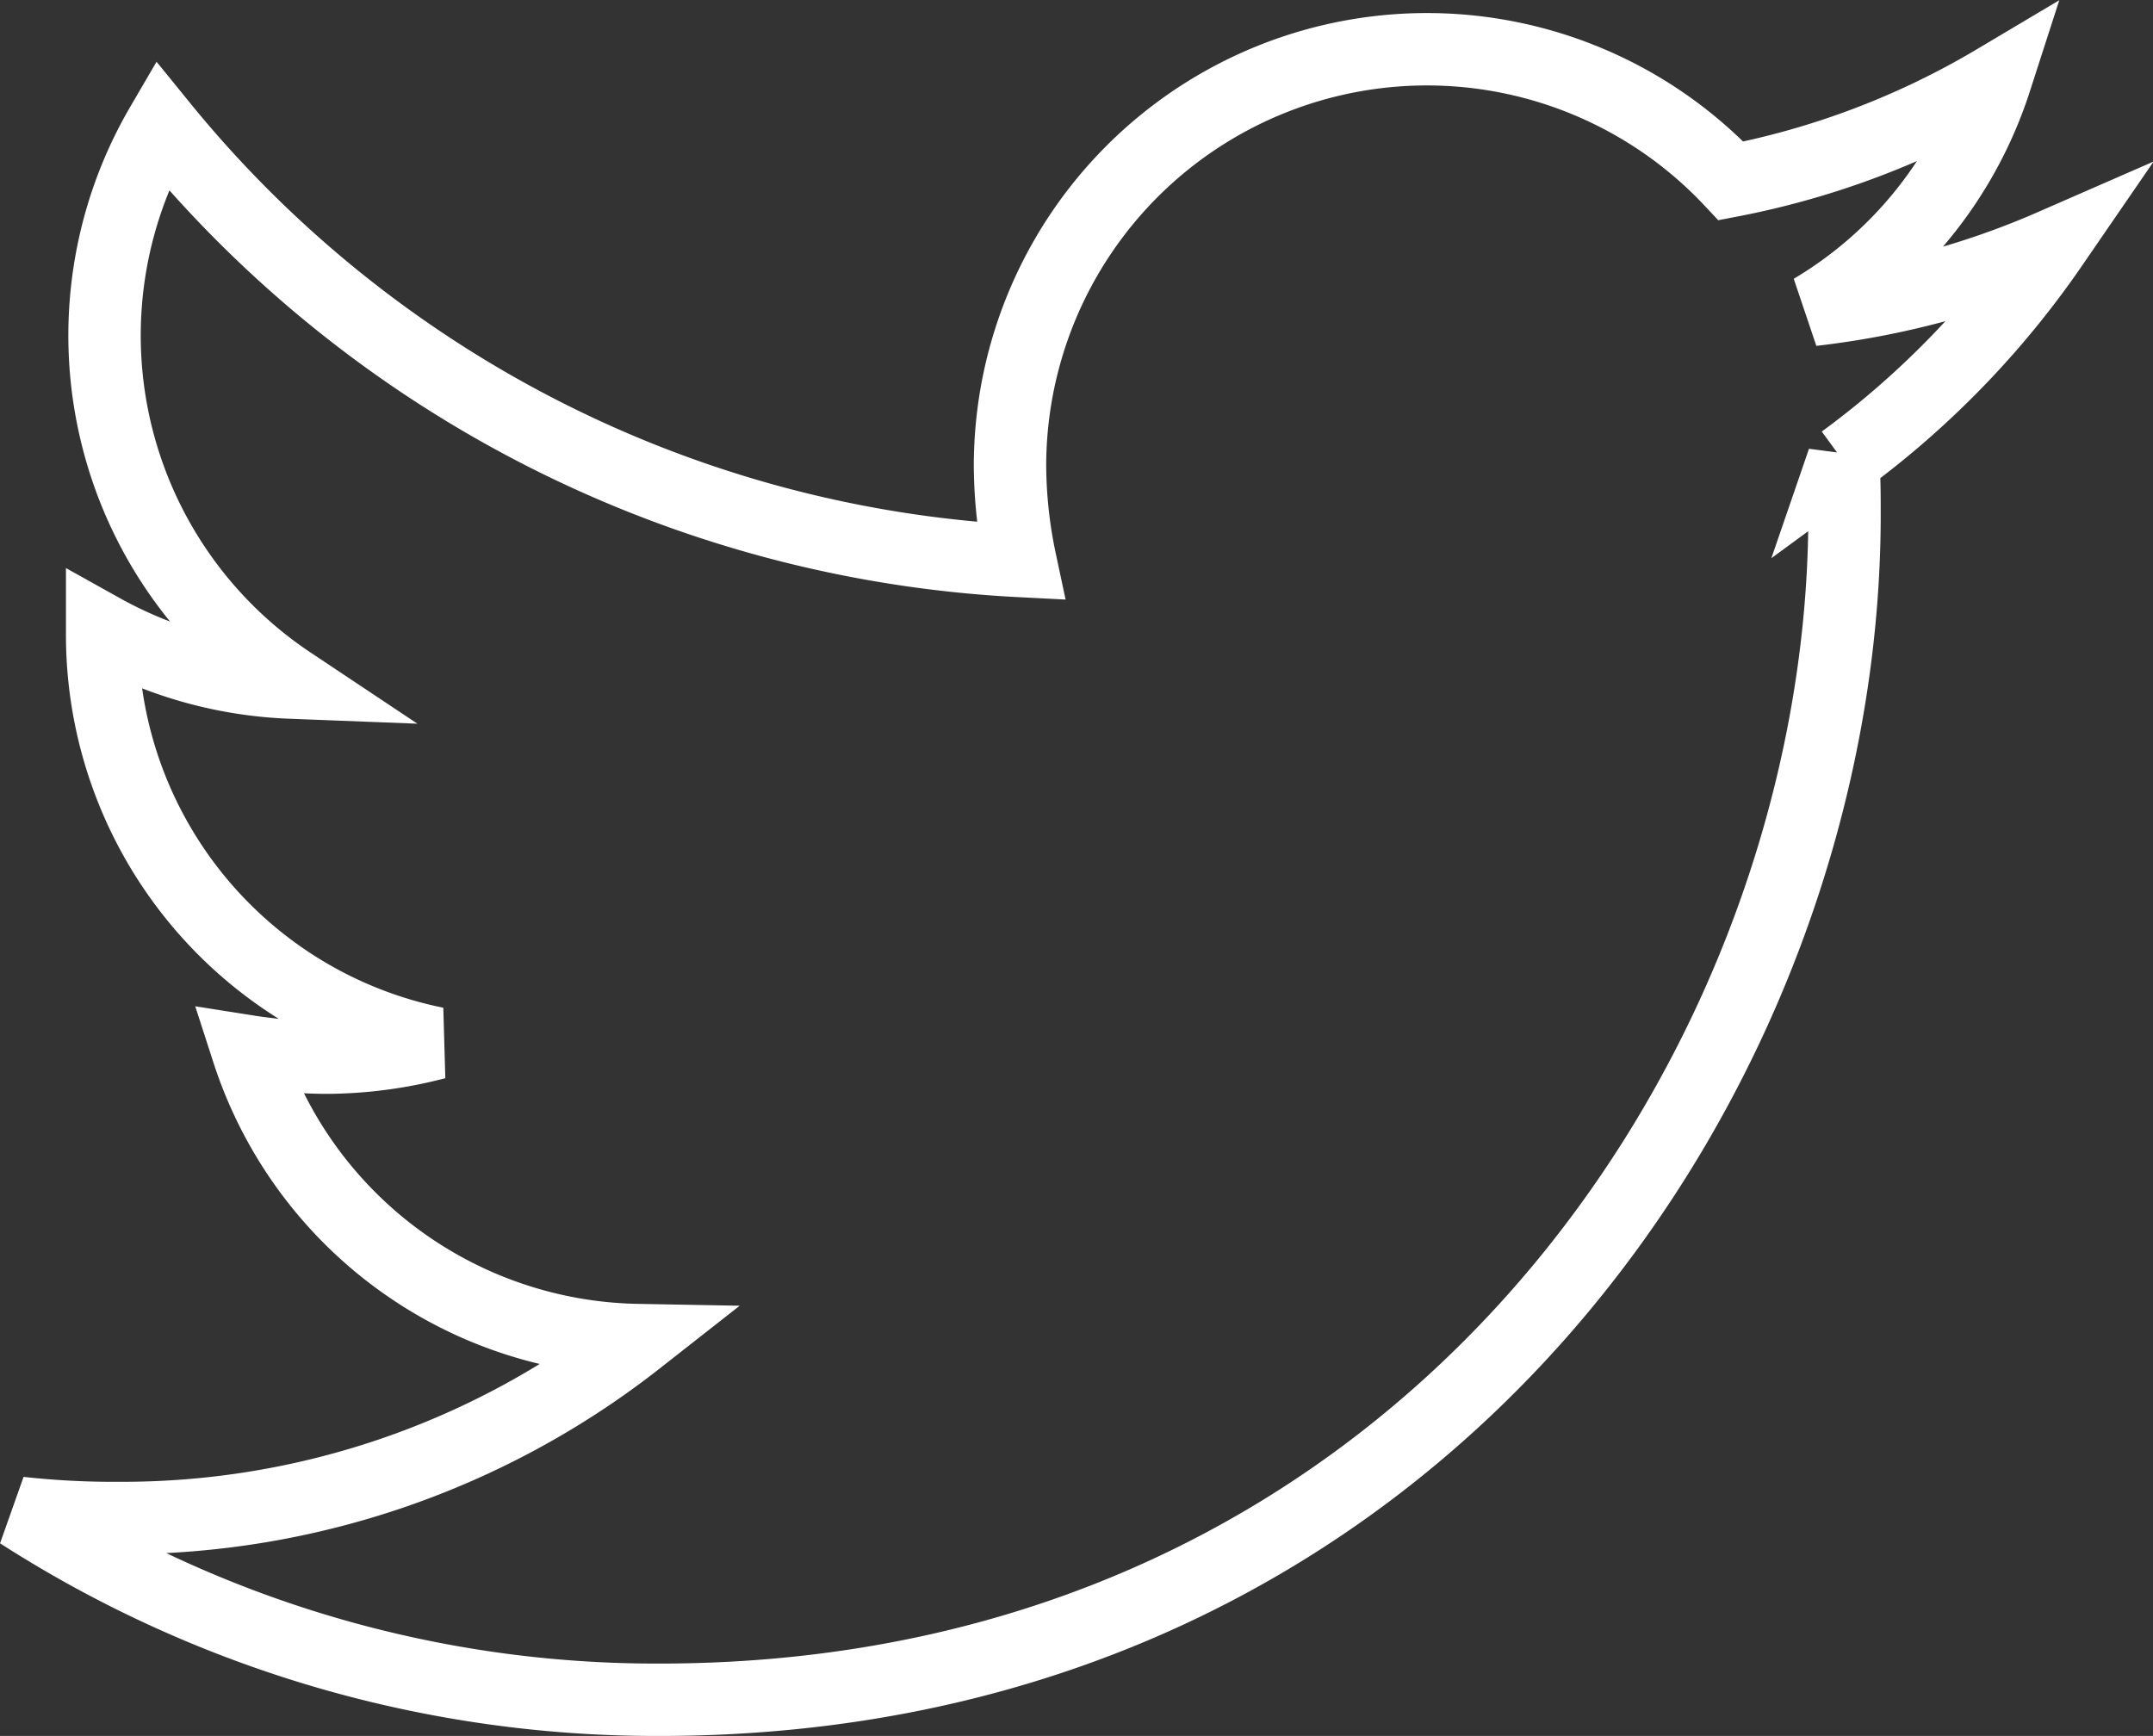 <svg xmlns="http://www.w3.org/2000/svg" width="29.739" height="23.981" viewBox="0 0 29.739 23.981">
  <rect x="0" y="0" width="29.739" height="23.981" fill="#333333" stroke="none"/>
  <path id="Icon_awesome-twitter" data-name="Icon awesome-twitter" d="M25.189,9.063c.018.249.018.5.018.748,0,7.606-5.789,16.371-16.371,16.371A16.26,16.26,0,0,1,0,23.6a11.9,11.9,0,0,0,1.389.071,11.523,11.523,0,0,0,7.143-2.458,5.764,5.764,0,0,1-5.38-3.99,7.256,7.256,0,0,0,1.087.089,6.086,6.086,0,0,0,1.514-.2A5.755,5.755,0,0,1,1.14,11.468V11.4a5.8,5.8,0,0,0,2.6.73,5.762,5.762,0,0,1-1.781-7.7,16.355,16.355,0,0,0,11.864,6.021,6.5,6.5,0,0,1-.143-1.318A5.759,5.759,0,0,1,23.639,5.2a11.328,11.328,0,0,0,3.652-1.389,5.738,5.738,0,0,1-2.53,3.171,11.535,11.535,0,0,0,3.313-.891,12.369,12.369,0,0,1-2.886,2.975Z" transform="translate(0.271 -2.701)" fill="none" stroke="#fff" stroke-width="1"/>
</svg>
